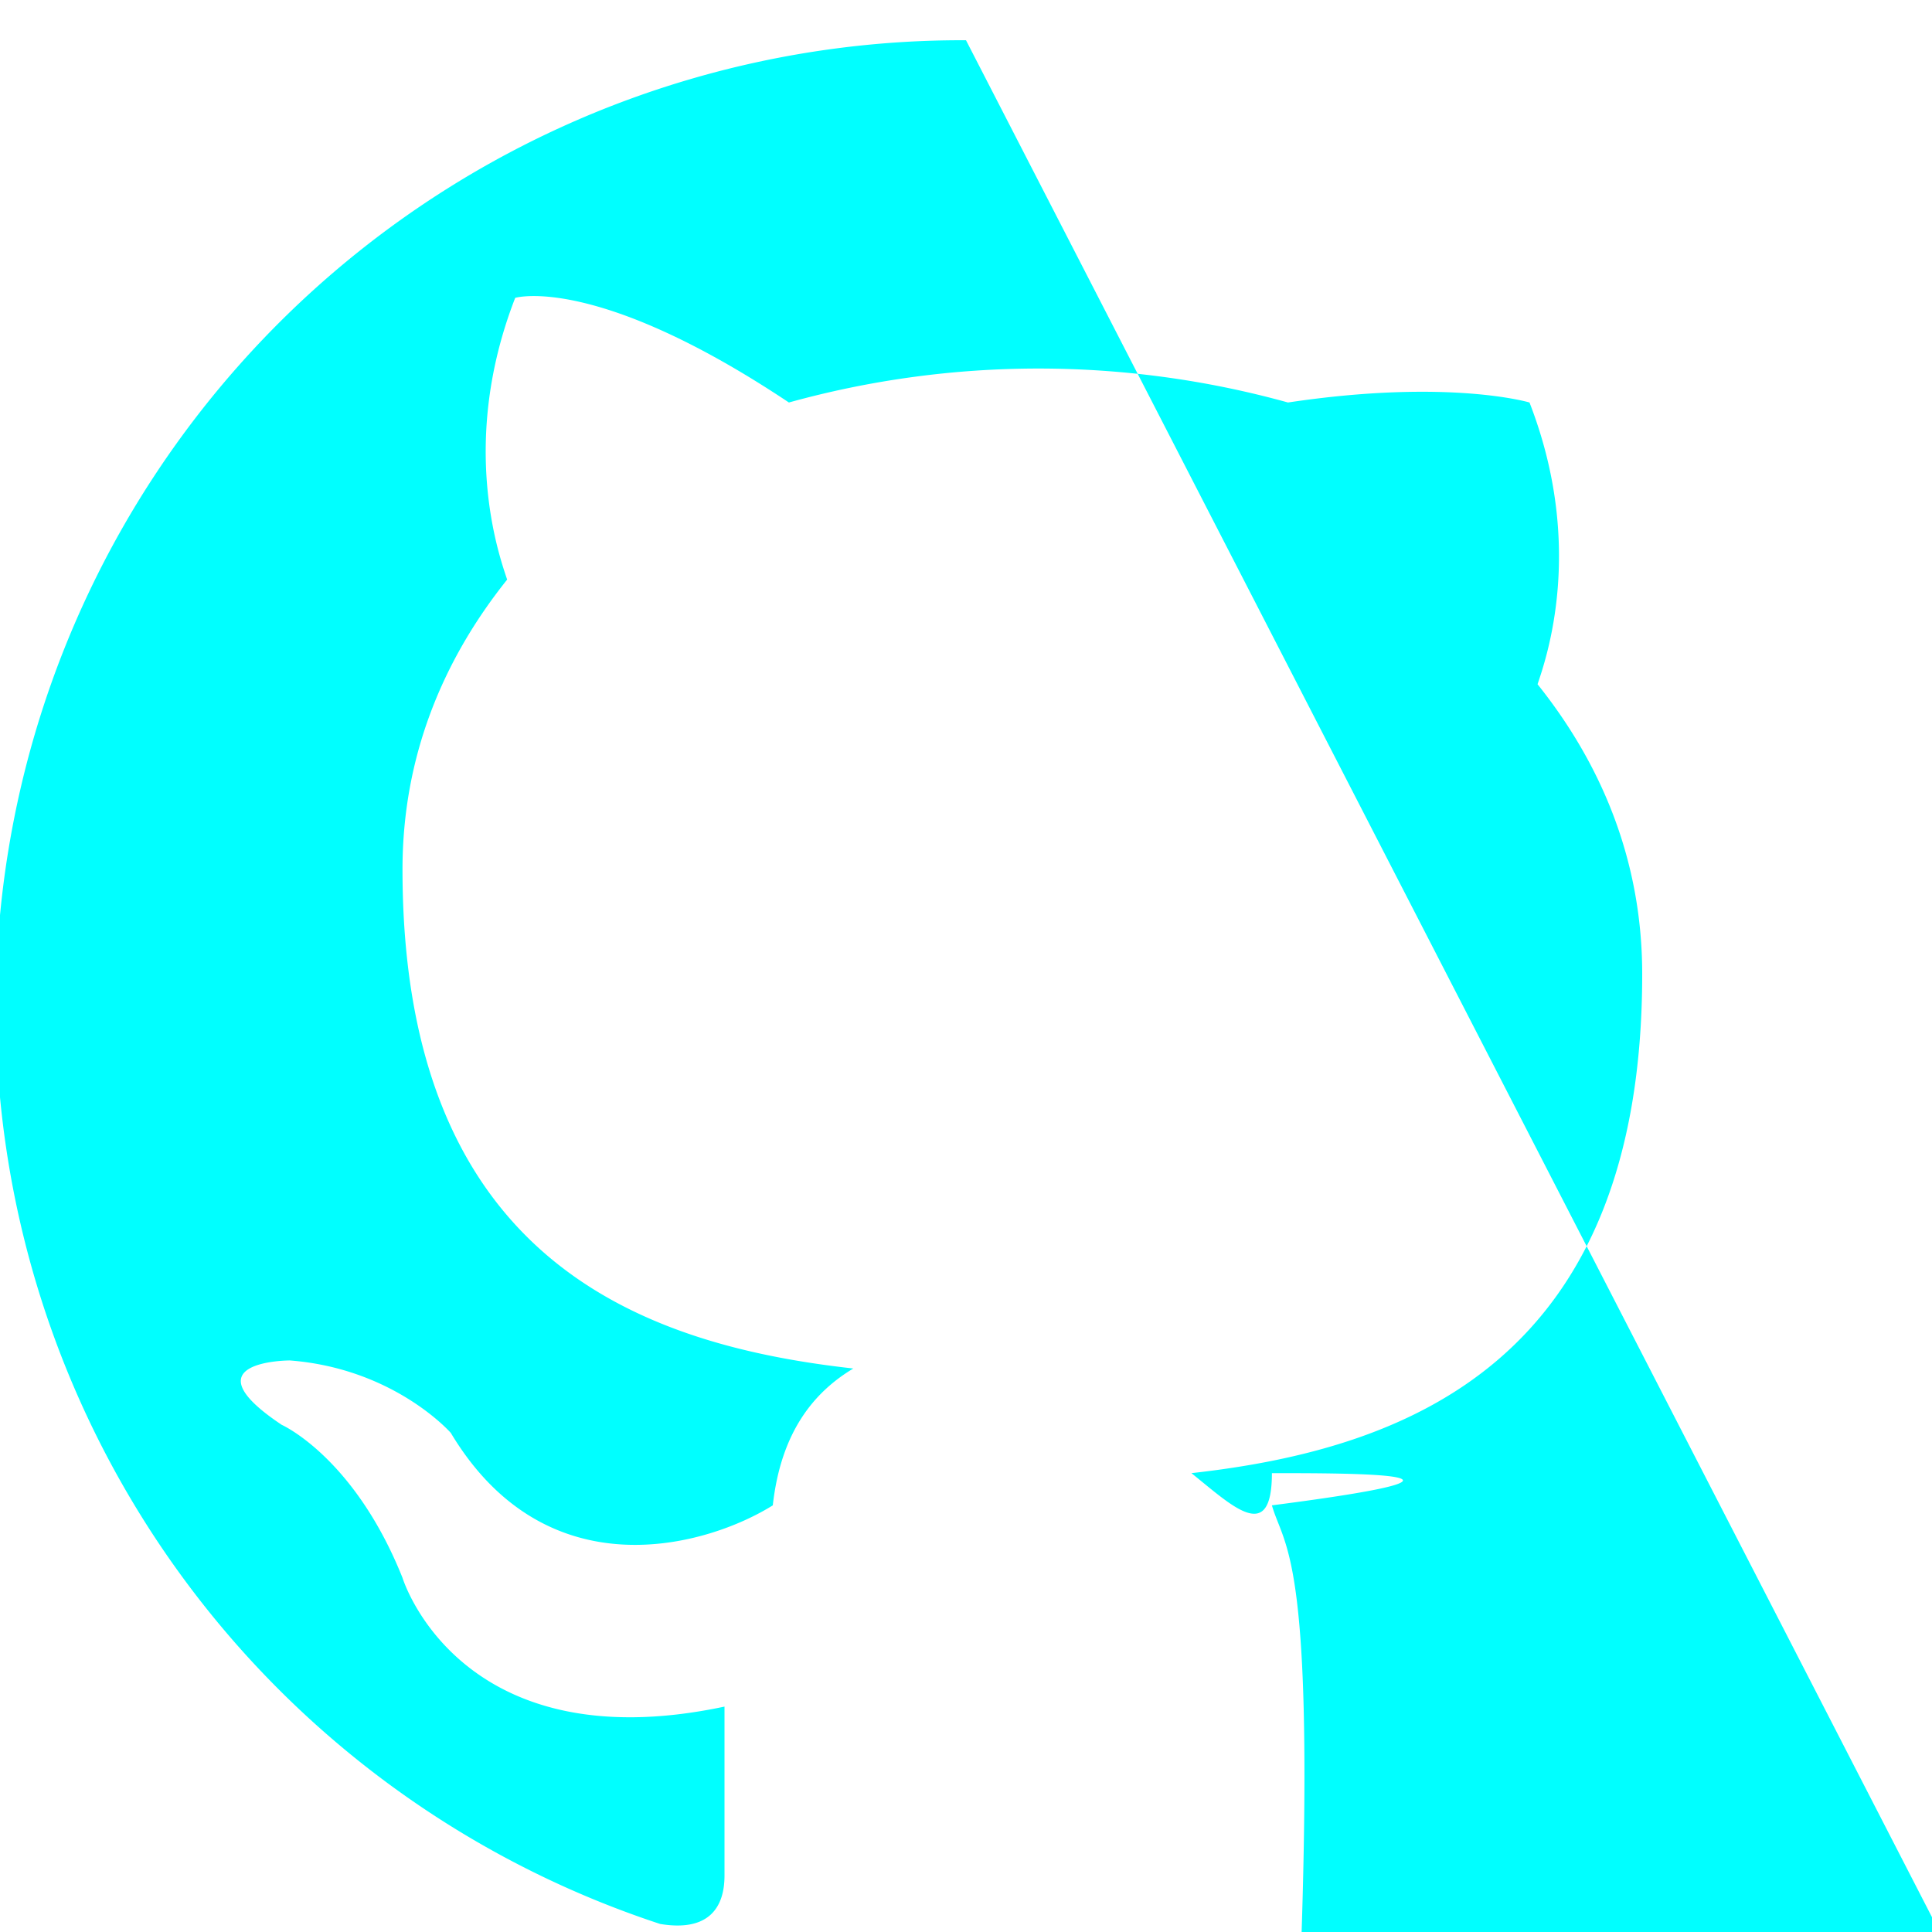 ﻿<svg xmlns="http://www.w3.org/2000/svg" viewBox="0 0 24 24" fill="#00ffff">
  <path d="M12 .5a12 12 0 0 0-3.8 23.4c.6.1.8-.2.8-.6v-2.1c-3.3.7-4-1.6-4-1.6-.6-1.5-1.5-1.9-1.5-1.9-1.2-.8.1-.8.1-.8 1.3.1 2 .9 2 .9 1.2 2 3.2 1.4 4 .9.1-.9.5-1.4 1-1.7-2.7-.3-5.6-1.4-5.6-6.2 0-1.4.5-2.6 1.3-3.6-.1-.3-.6-1.7.1-3.5 0 0 1-.3 3.4 1.3a11.6 11.6 0 0 1 6.2 0C18 4.7 19 5 19 5c.7 1.8.2 3.2.1 3.5.8 1 1.3 2.2 1.3 3.6 0 4.8-2.9 5.9-5.6 6.2.5.4 1 .9 1 .  1v3.1c0 .4.2.7.8.6A12 12 0 0 0 12 .5Z"/>
</svg>


